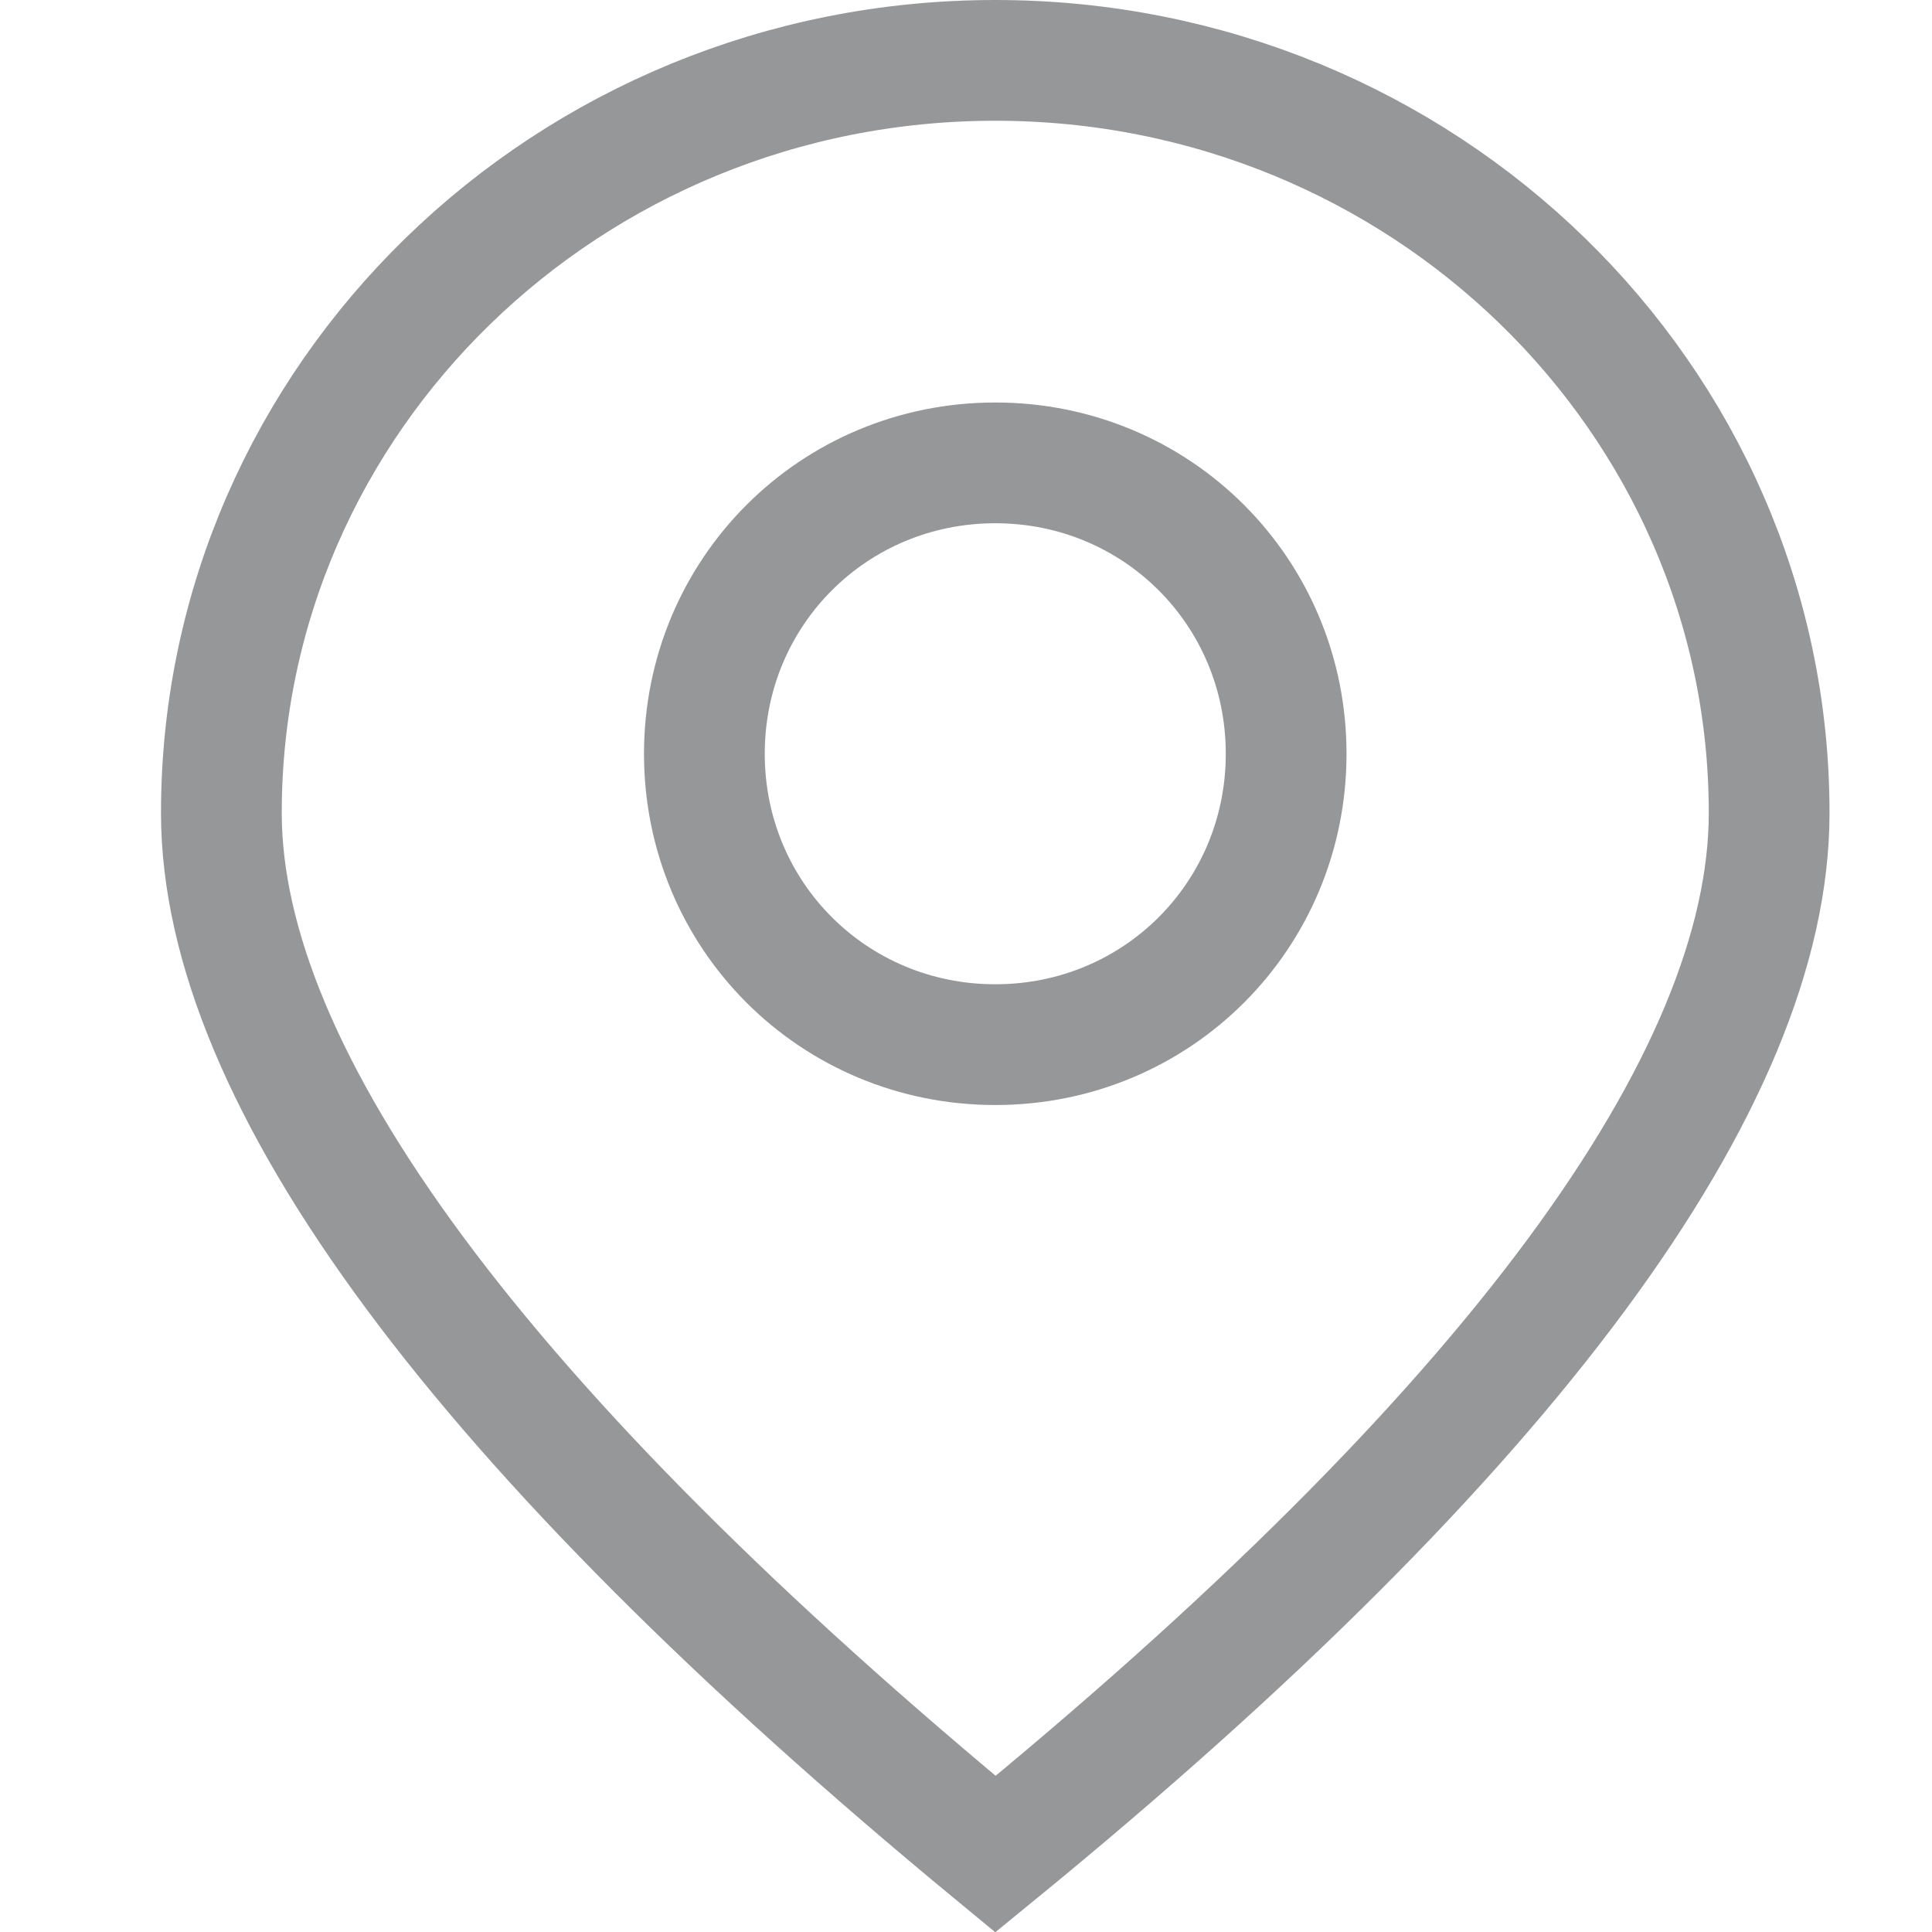 <?xml version="1.0" encoding="UTF-8"?>
<svg width="24px" height="24px" viewBox="0 0 24 24" version="1.1" xmlns="http://www.w3.org/2000/svg" xmlns:xlink="http://www.w3.org/1999/xlink">
    <!-- Generator: Sketch 60 (88103) - https://sketch.com -->
    <title>编组 9</title>
    <desc>Created with Sketch.</desc>
    <g id="整合" stroke="none" stroke-width="1" fill="none" fill-rule="evenodd">
        <g id="优惠券详情" transform="translate(-30, -287)">
            <g id="编组-3" transform="translate(30, 172)">
                <g id="编组-6">
                    <g id="编组-9" transform="translate(0, 115)">
                        <rect id="矩形" fill="#D8D8D8" opacity="0" x="0" y="0" width="24" height="24"></rect>
                        <g id="地址" transform="translate(2, 0)" fill-rule="nonzero" stroke="#969798" stroke-width="1.5">
                            <path d="M10.366,23.033 C16.782,17.79 19.977,13.413 19.977,10.098 C19.977,4.943 15.674,0.75 10.364,0.75 C5.053,0.75 0.75,4.943 0.75,10.098 C0.75,13.38 3.952,17.743 10.366,23.033 Z" id="路径"></path>
                            <path d="M6.75,9.364 C6.75,11.374 8.354,12.977 10.364,12.977 C12.374,12.977 13.977,11.374 13.977,9.364 C13.977,7.354 12.374,5.75 10.364,5.75 C8.354,5.75 6.75,7.354 6.75,9.364 Z" id="路径"></path>
                        </g>
                    </g>
                </g>
            </g>
        </g>
    </g>
</svg>